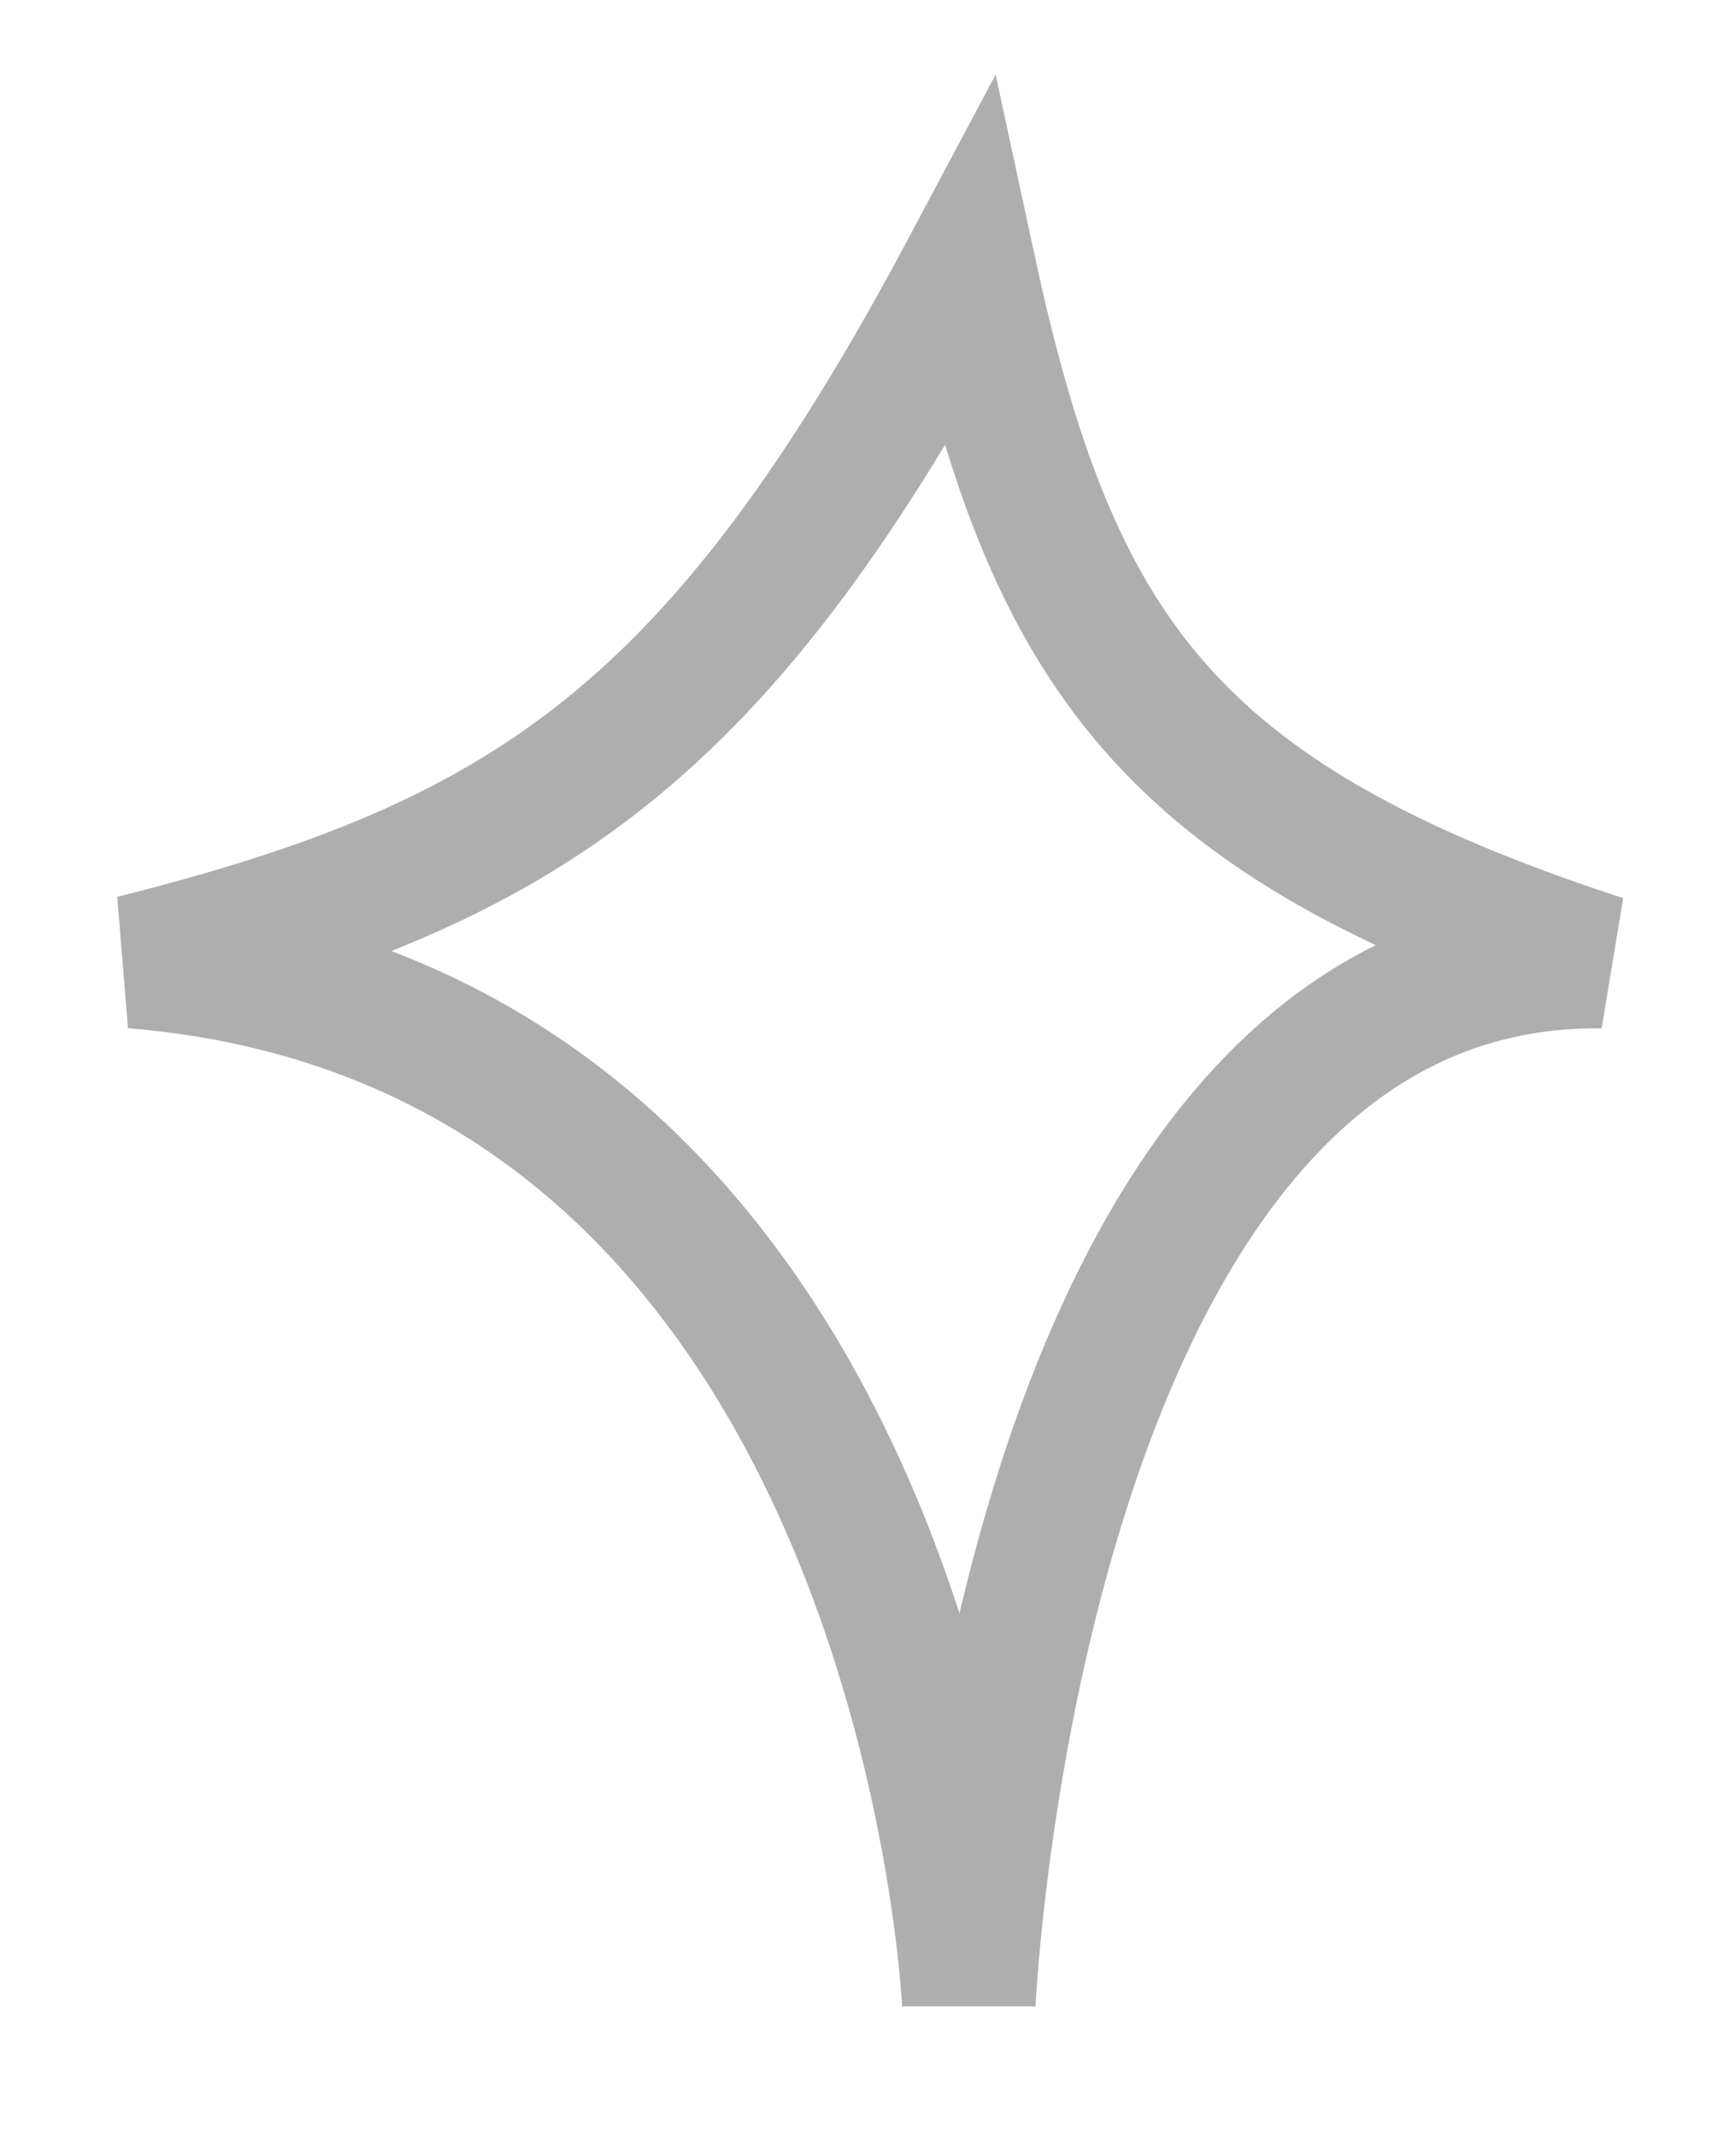 <svg width="13" height="16" viewBox="0 0 13 16" fill="none" xmlns="http://www.w3.org/2000/svg">
<path d="M12 7.2C8.726 6.131 7.873 4.866 7.255 2C5.379 5.524 3.933 6.461 1 7.2C6.929 7.692 7.255 15 7.255 15C7.255 15 7.611 7.144 12 7.2Z" stroke="#AEAEAE"/>
</svg>
